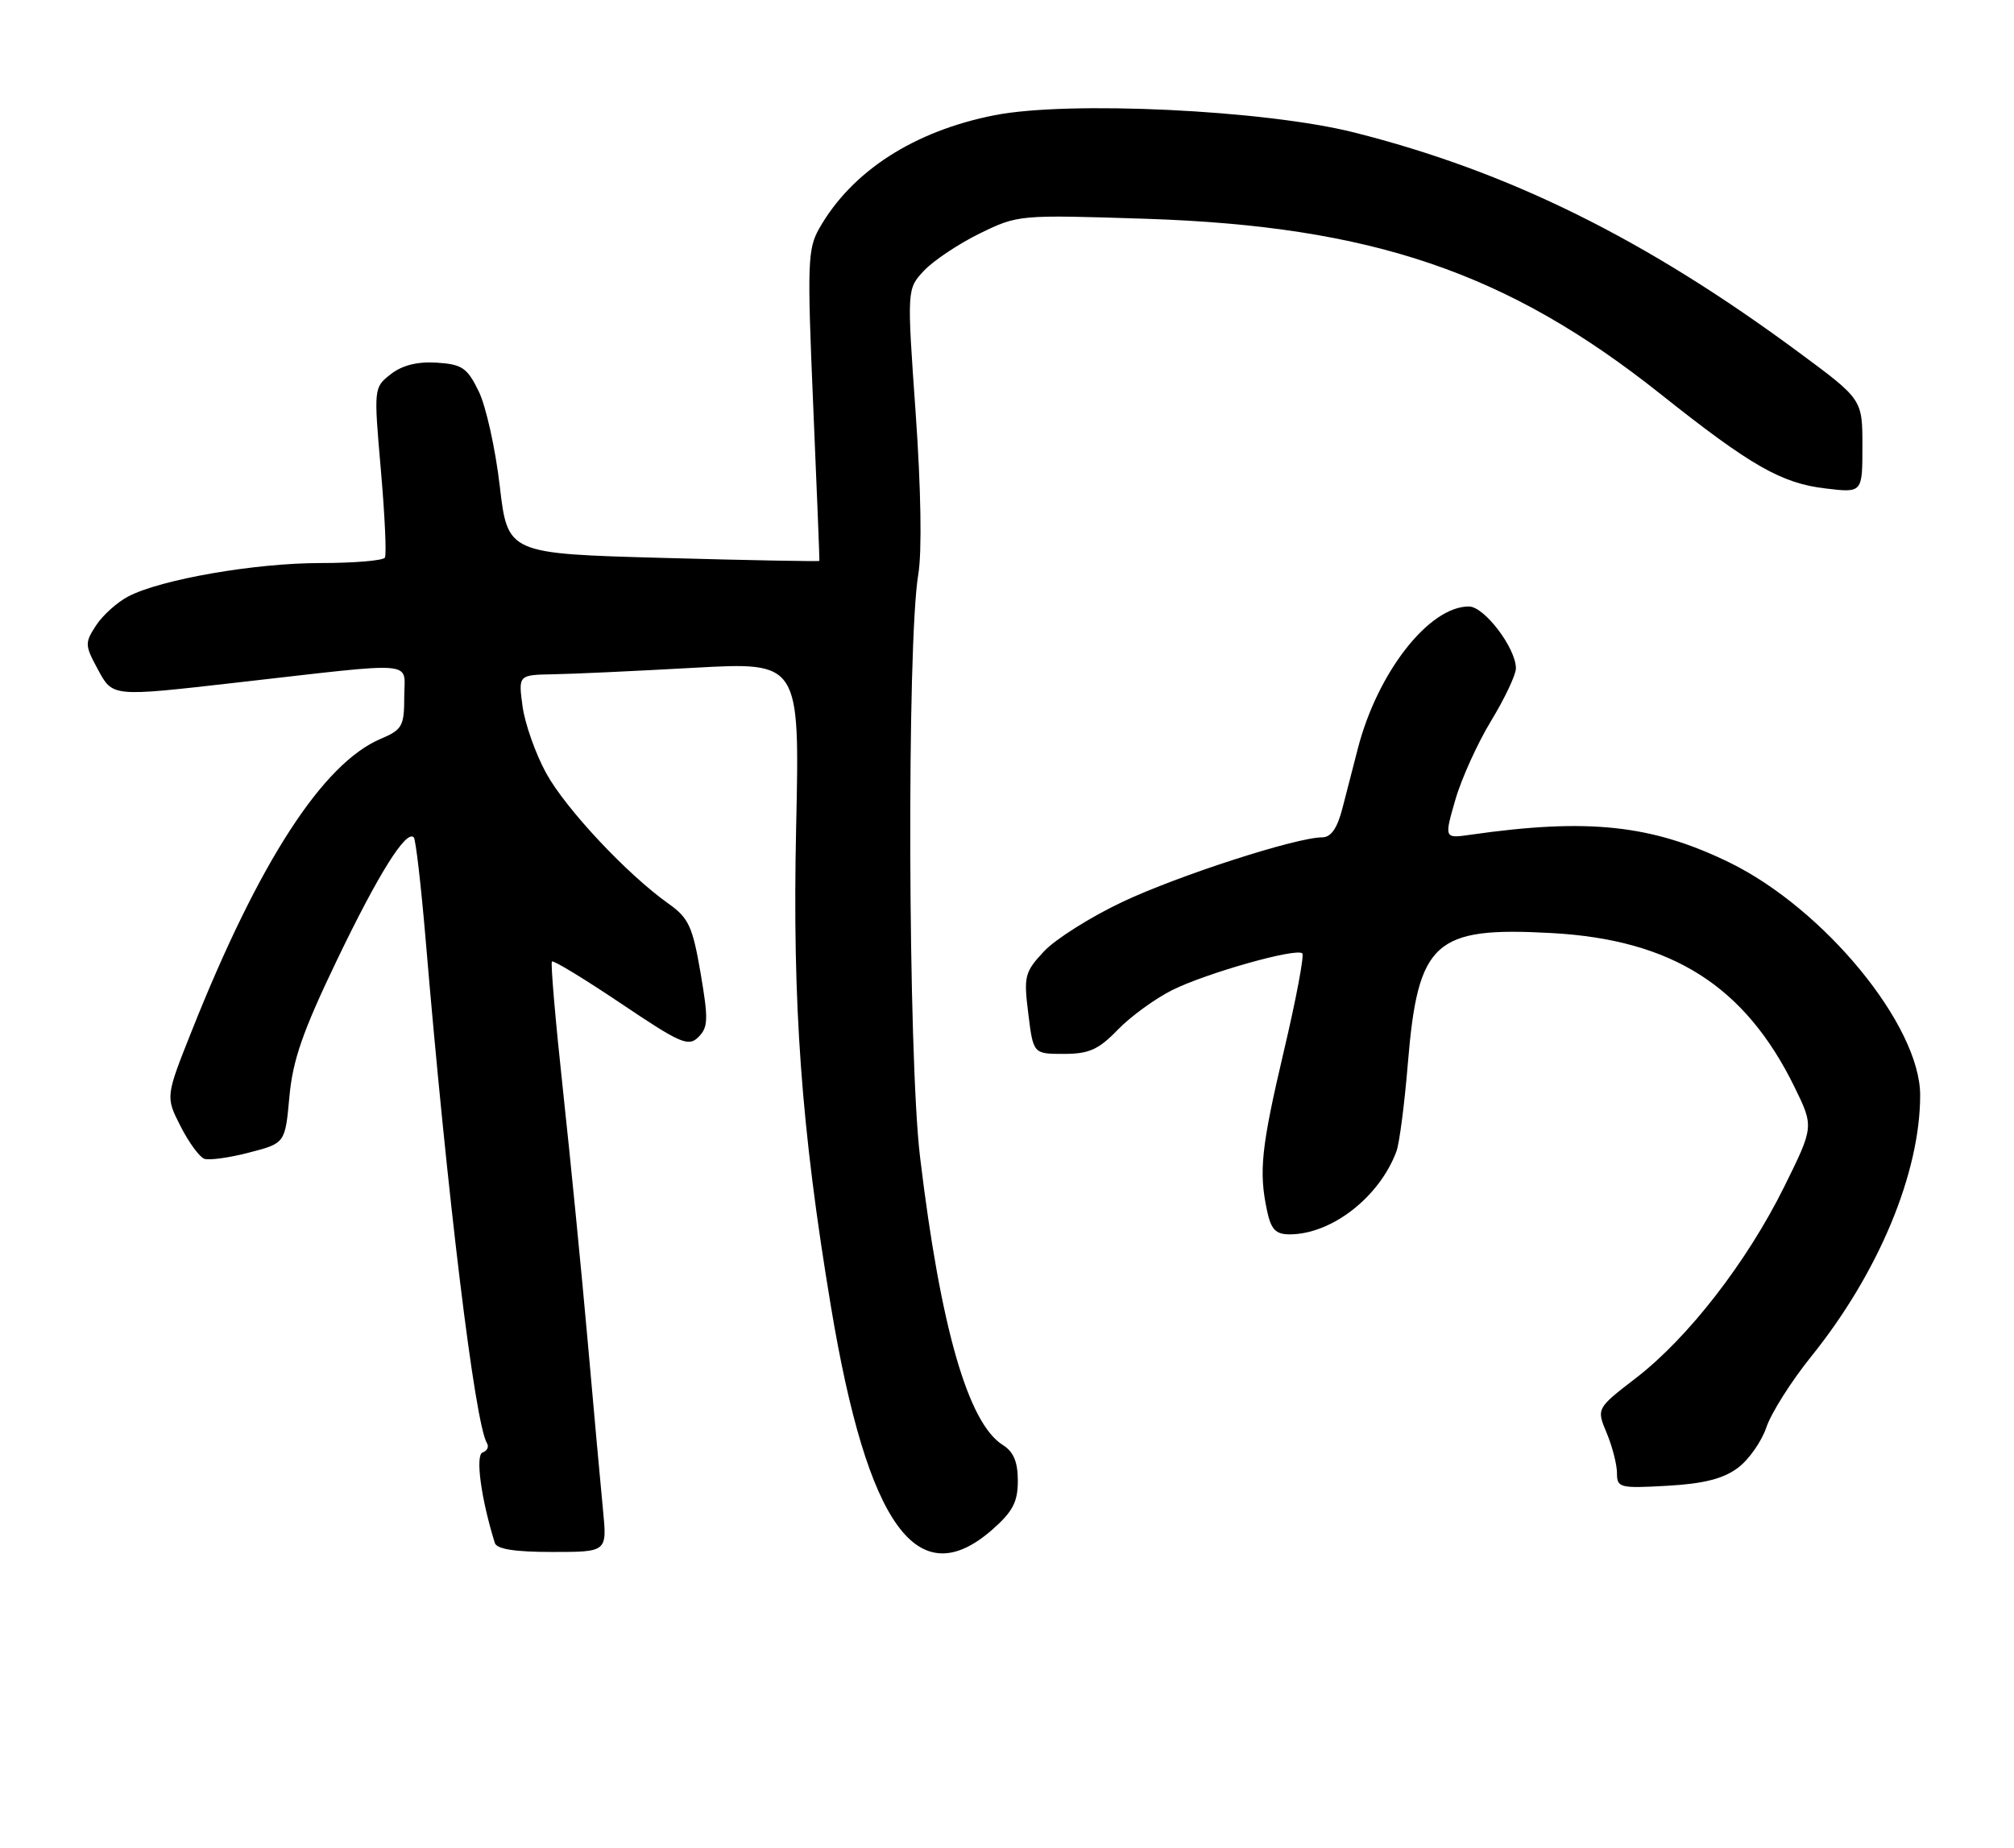 <?xml version="1.0" encoding="UTF-8" standalone="no"?>
<!DOCTYPE svg PUBLIC "-//W3C//DTD SVG 1.1//EN" "http://www.w3.org/Graphics/SVG/1.1/DTD/svg11.dtd" >
<svg xmlns="http://www.w3.org/2000/svg" xmlns:xlink="http://www.w3.org/1999/xlink" version="1.1" viewBox="0 0 279 256">
 <g >
 <path fill="currentColor"
d=" M 83.54 209.25 C 83.23 206.09 82.28 195.62 81.43 186.00 C 80.58 176.38 79.03 160.64 77.99 151.04 C 76.95 141.43 76.26 133.41 76.46 133.20 C 76.67 133.00 80.97 135.62 86.03 139.02 C 94.31 144.59 95.38 145.05 96.76 143.66 C 98.11 142.32 98.14 141.18 97.05 134.79 C 95.95 128.37 95.40 127.17 92.65 125.22 C 86.89 121.15 78.32 112.00 75.64 107.07 C 74.18 104.40 72.72 100.25 72.39 97.86 C 71.80 93.50 71.80 93.50 76.65 93.41 C 79.32 93.37 88.09 92.96 96.15 92.51 C 110.79 91.70 110.79 91.70 110.29 114.60 C 109.75 139.10 110.99 156.27 115.11 181.00 C 120.18 211.44 127.10 221.00 137.47 211.90 C 140.30 209.41 141.00 208.07 141.00 205.14 C 141.00 202.52 140.41 201.11 138.92 200.18 C 134.11 197.18 130.28 183.86 127.45 160.24 C 125.78 146.29 125.61 89.08 127.21 79.57 C 127.73 76.47 127.59 67.79 126.85 57.26 C 125.63 40.03 125.63 40.03 128.01 37.49 C 129.32 36.10 132.79 33.78 135.73 32.34 C 141.04 29.75 141.16 29.74 158.78 30.31 C 190.07 31.34 208.83 37.73 230.00 54.56 C 242.51 64.51 246.76 66.95 252.90 67.67 C 258.00 68.28 258.00 68.28 258.00 61.80 C 258.00 55.33 258.00 55.33 249.25 48.86 C 227.98 33.12 209.05 23.76 187.58 18.35 C 175.25 15.24 148.08 13.94 137.78 15.96 C 126.62 18.16 118.02 23.70 113.51 31.61 C 111.88 34.46 111.81 36.46 112.65 56.11 C 113.16 67.87 113.54 77.59 113.51 77.70 C 113.47 77.80 103.74 77.62 91.89 77.29 C 70.33 76.70 70.33 76.70 69.23 67.32 C 68.63 62.16 67.32 56.26 66.32 54.22 C 64.72 50.94 64.02 50.47 60.50 50.24 C 57.82 50.07 55.72 50.60 54.13 51.84 C 51.78 53.68 51.77 53.74 52.76 65.09 C 53.31 71.37 53.56 76.84 53.32 77.25 C 53.08 77.66 49.06 78.00 44.40 78.00 C 35.34 78.00 22.36 80.25 17.80 82.61 C 16.27 83.40 14.26 85.20 13.33 86.61 C 11.74 89.04 11.75 89.38 13.48 92.59 C 15.63 96.58 15.27 96.55 32.79 94.56 C 58.36 91.66 56.00 91.46 56.00 96.53 C 56.00 100.59 55.72 101.09 52.75 102.35 C 44.74 105.73 35.87 119.42 26.60 142.72 C 22.93 151.93 22.93 151.93 25.01 156.02 C 26.15 158.26 27.63 160.29 28.30 160.53 C 28.96 160.77 31.75 160.39 34.50 159.67 C 39.50 158.38 39.50 158.38 40.09 151.94 C 40.55 146.86 41.94 142.87 46.68 133.00 C 52.42 121.06 56.26 114.92 57.32 116.00 C 57.59 116.28 58.32 122.58 58.95 130.00 C 61.97 165.87 65.79 197.23 67.46 199.93 C 67.76 200.43 67.49 201.00 66.86 201.21 C 65.82 201.56 66.64 207.64 68.55 213.75 C 68.81 214.61 71.33 215.00 76.52 215.00 C 84.10 215.00 84.10 215.00 83.54 209.25 Z  M 240.72 203.37 C 242.25 202.24 244.04 199.69 244.70 197.72 C 245.37 195.74 248.15 191.34 250.90 187.93 C 260.23 176.35 266.00 162.51 266.00 151.72 C 266.00 142.07 252.73 125.90 239.55 119.47 C 228.84 114.26 220.03 113.31 203.78 115.63 C 200.06 116.17 200.06 116.17 201.60 110.83 C 202.44 107.90 204.68 102.96 206.57 99.85 C 208.46 96.74 210.00 93.47 210.00 92.59 C 210.00 89.79 205.63 84.03 203.50 84.02 C 197.97 83.99 190.81 93.15 188.09 103.75 C 187.49 106.09 186.53 109.80 185.96 112.00 C 185.25 114.75 184.38 116.00 183.17 116.00 C 179.60 116.00 163.25 121.28 155.50 124.94 C 151.10 127.02 146.21 130.10 144.63 131.79 C 141.94 134.67 141.80 135.23 142.45 140.43 C 143.14 146.00 143.14 146.00 147.38 146.00 C 150.86 146.00 152.18 145.41 154.85 142.65 C 156.63 140.81 160.02 138.35 162.37 137.17 C 167.12 134.80 179.61 131.27 180.41 132.08 C 180.69 132.36 179.55 138.42 177.87 145.54 C 174.71 158.98 174.36 162.28 175.53 167.75 C 176.08 170.33 176.73 171.00 178.65 171.00 C 184.46 171.00 191.09 165.85 193.45 159.50 C 193.86 158.40 194.57 152.92 195.03 147.32 C 196.43 130.41 198.69 128.36 214.95 129.26 C 231.65 130.18 241.73 136.58 248.60 150.60 C 251.28 156.09 251.28 156.09 247.15 164.44 C 241.99 174.84 233.89 185.30 226.67 190.87 C 221.15 195.12 221.15 195.12 222.58 198.53 C 223.36 200.40 224.00 202.90 224.00 204.08 C 224.00 206.11 224.39 206.20 230.97 205.83 C 235.99 205.55 238.71 204.86 240.72 203.37 Z "/>
</g>
</svg>